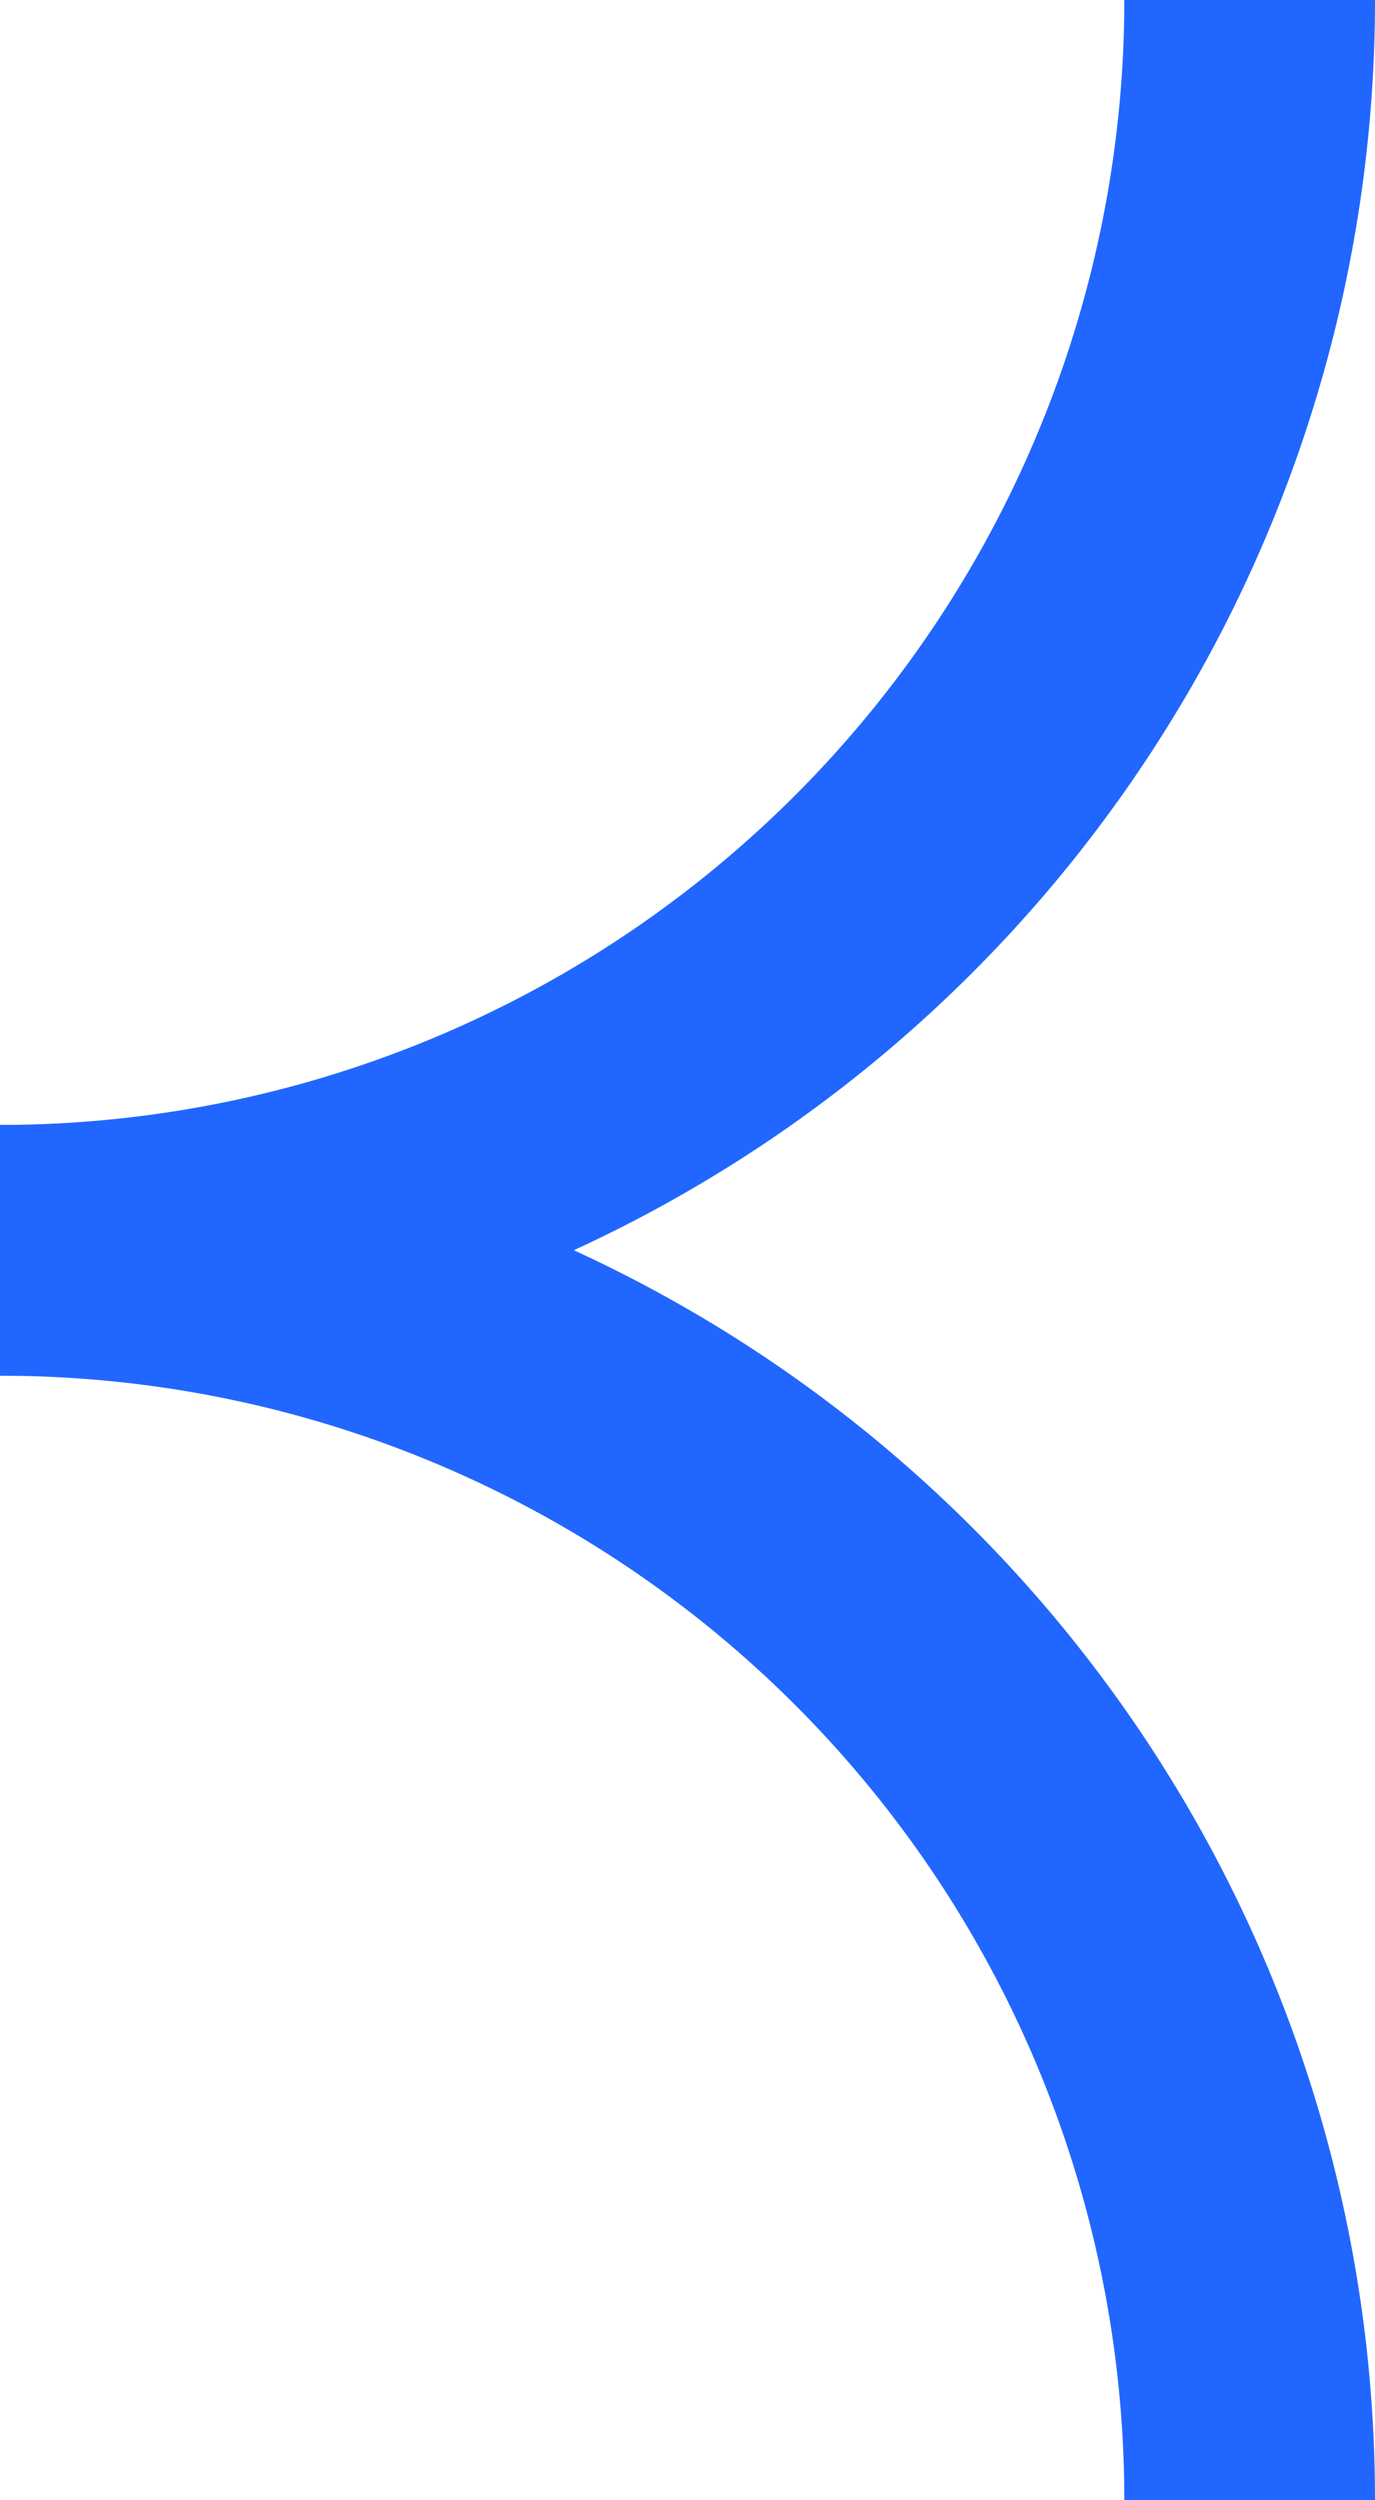 <svg id="Layer_1" data-name="Layer 1" xmlns="http://www.w3.org/2000/svg" viewBox="0 0 21.94 39.87"><defs><style>.cls-1{fill:none;stroke:#2066ff;stroke-miterlimit:10;stroke-width:4px;}</style></defs><path class="cls-1" d="M2,19.94A19.93,19.93,0,0,1,21.94,39.87" transform="translate(-2)"/><path class="cls-1" d="M21.94,0A19.94,19.94,0,0,1,2,19.94" transform="translate(-2)"/></svg>